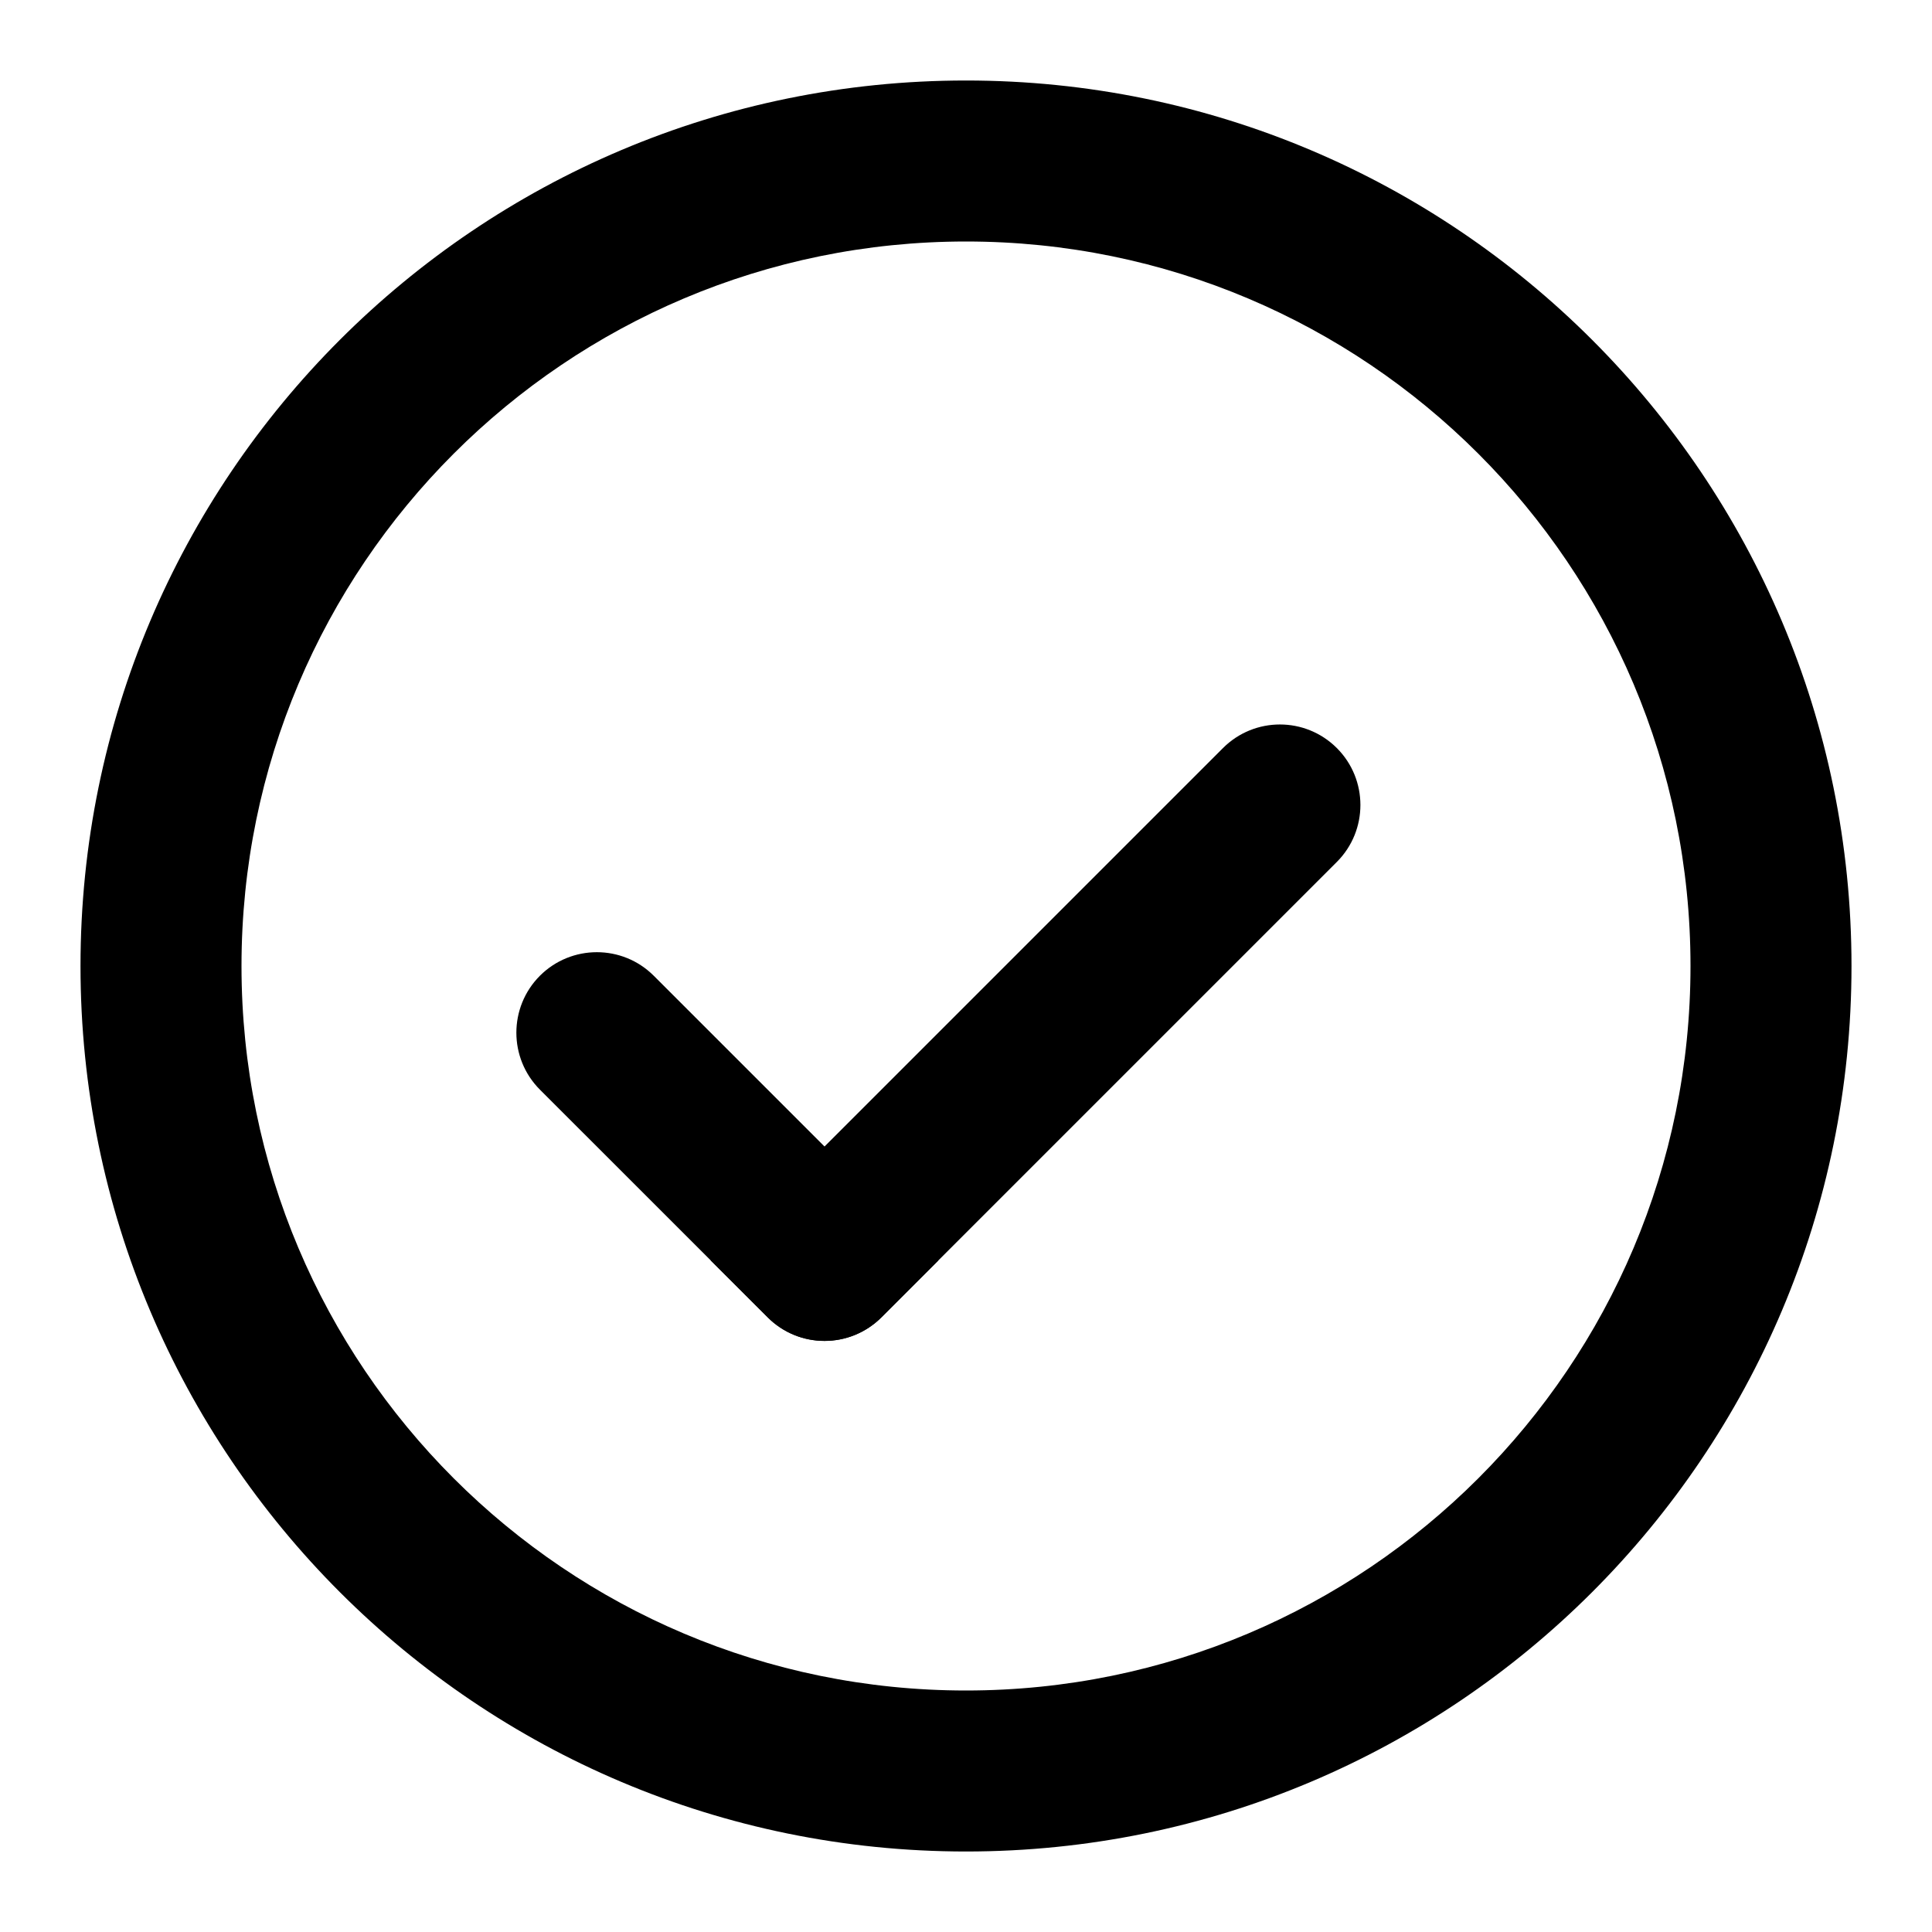 <svg width="24" height="24" viewBox="0 0 24 24" fill="currentColor" xmlns="http://www.w3.org/2000/svg">
  <path fill-rule="evenodd" clip-rule="evenodd" d="M12 3C7.029 3 3 7.029 3 12C3 16.971 7.029 21 12 21C16.971 21 21 16.971 21 12C21 7.029 16.971 3 12 3ZM1 12C1 5.925 5.925 1 12 1C18.075 1 23 5.925 23 12C23 18.075 18.075 23 12 23C5.925 23 1 18.075 1 12Z"/>
  <path fill-rule="evenodd" clip-rule="evenodd" d="M8.121 12.121C7.731 11.731 7.098 11.731 6.707 12.121C6.317 12.512 6.317 13.145 6.707 13.536L9.536 16.364C9.926 16.755 10.559 16.755 10.95 16.364L11.657 15.657L8.121 12.121Z"/>
  <path fill-rule="evenodd" clip-rule="evenodd" d="M8.828 15.657L9.536 16.364C9.926 16.755 10.559 16.755 10.95 16.364L16.607 10.707C16.997 10.317 16.997 9.683 16.607 9.293C16.216 8.902 15.583 8.902 15.192 9.293L8.828 15.657Z"/>
</svg>